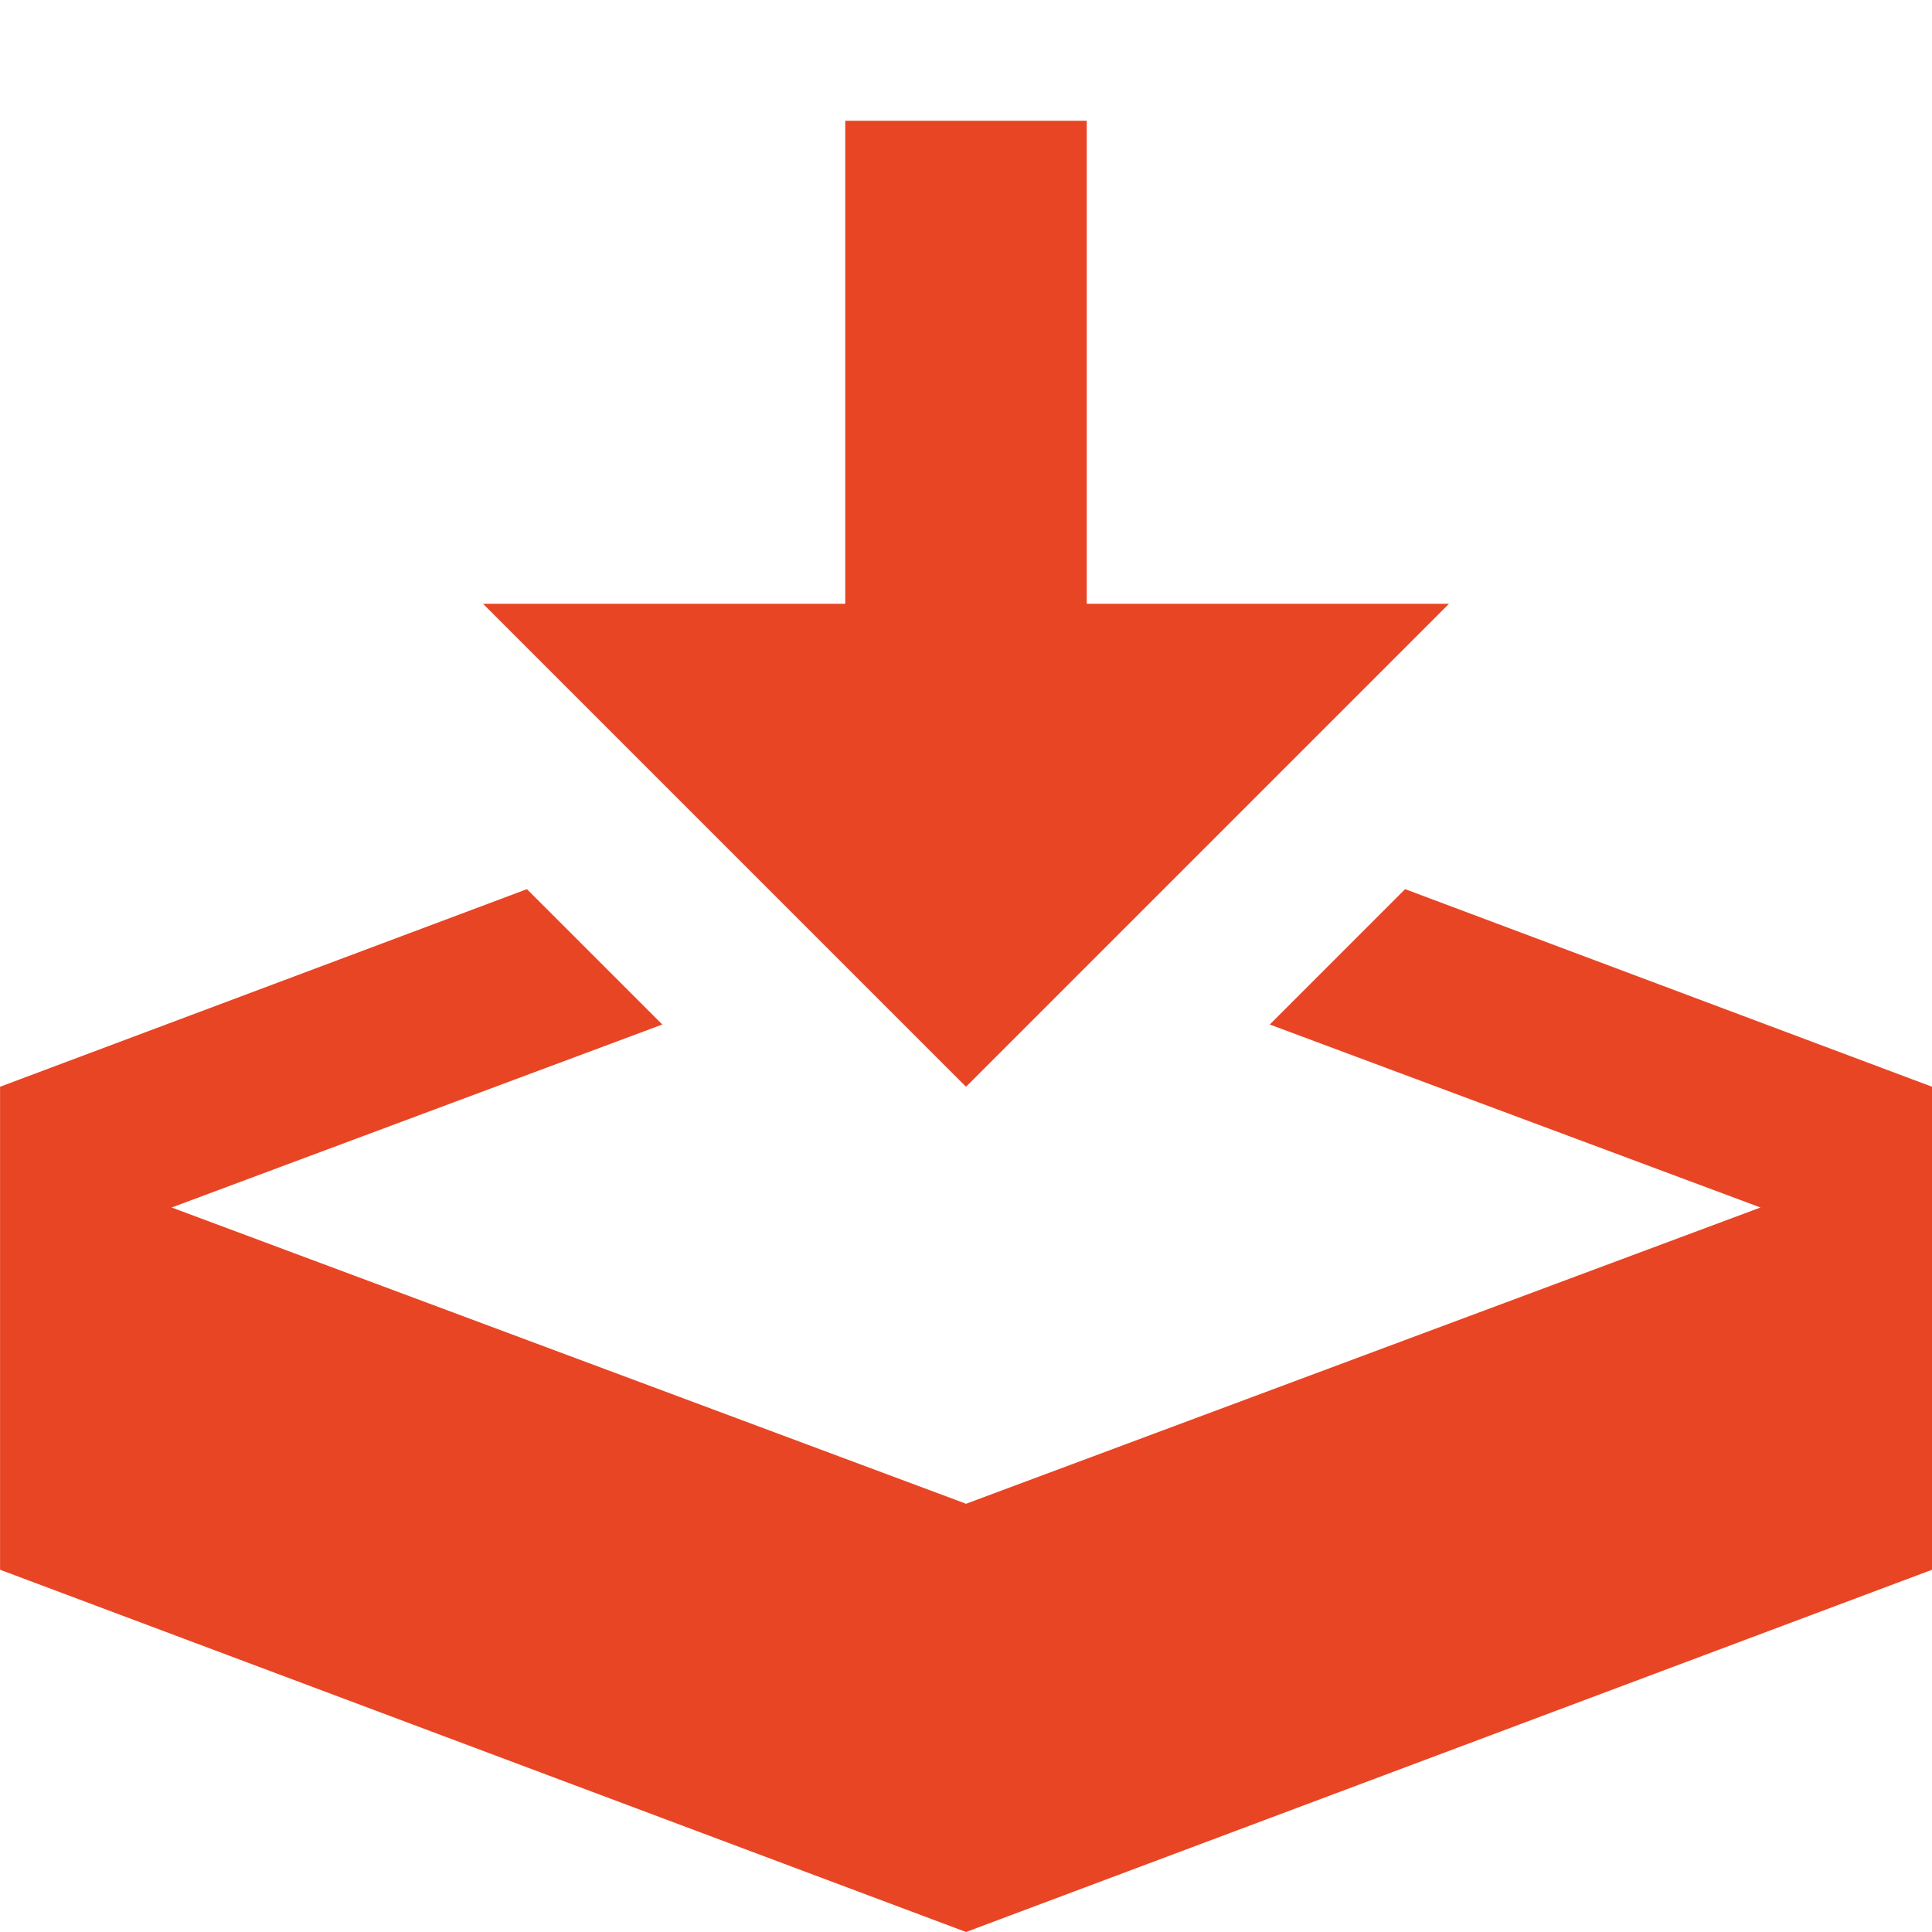 <?xml version="1.0" encoding="utf-8"?>
<!-- Generator: Adobe Illustrator 16.0.0, SVG Export Plug-In . SVG Version: 6.00 Build 0)  -->
<!DOCTYPE svg PUBLIC "-//W3C//DTD SVG 1.1//EN" "http://www.w3.org/Graphics/SVG/1.1/DTD/svg11.dtd">
<svg version="1.1" id="Layer_1" xmlns="http://www.w3.org/2000/svg" xmlns:xlink="http://www.w3.org/1999/xlink" x="0px" y="0px"
	 width="32px" height="32px" viewBox="0 0 32 32" enable-background="new 0 0 32 32" xml:space="preserve">
<path fill="#E84524" d="M16,18l8-8h-6V2h-4v8H8L16,18z M23.273,14.727l-2.242,2.242L29.159,20l-13.158,4.907L2.843,20l8.127-3.031
	l-2.242-2.242L0.001,18v8l16,6l16-6v-8L23.273,14.727z"/>
</svg>
